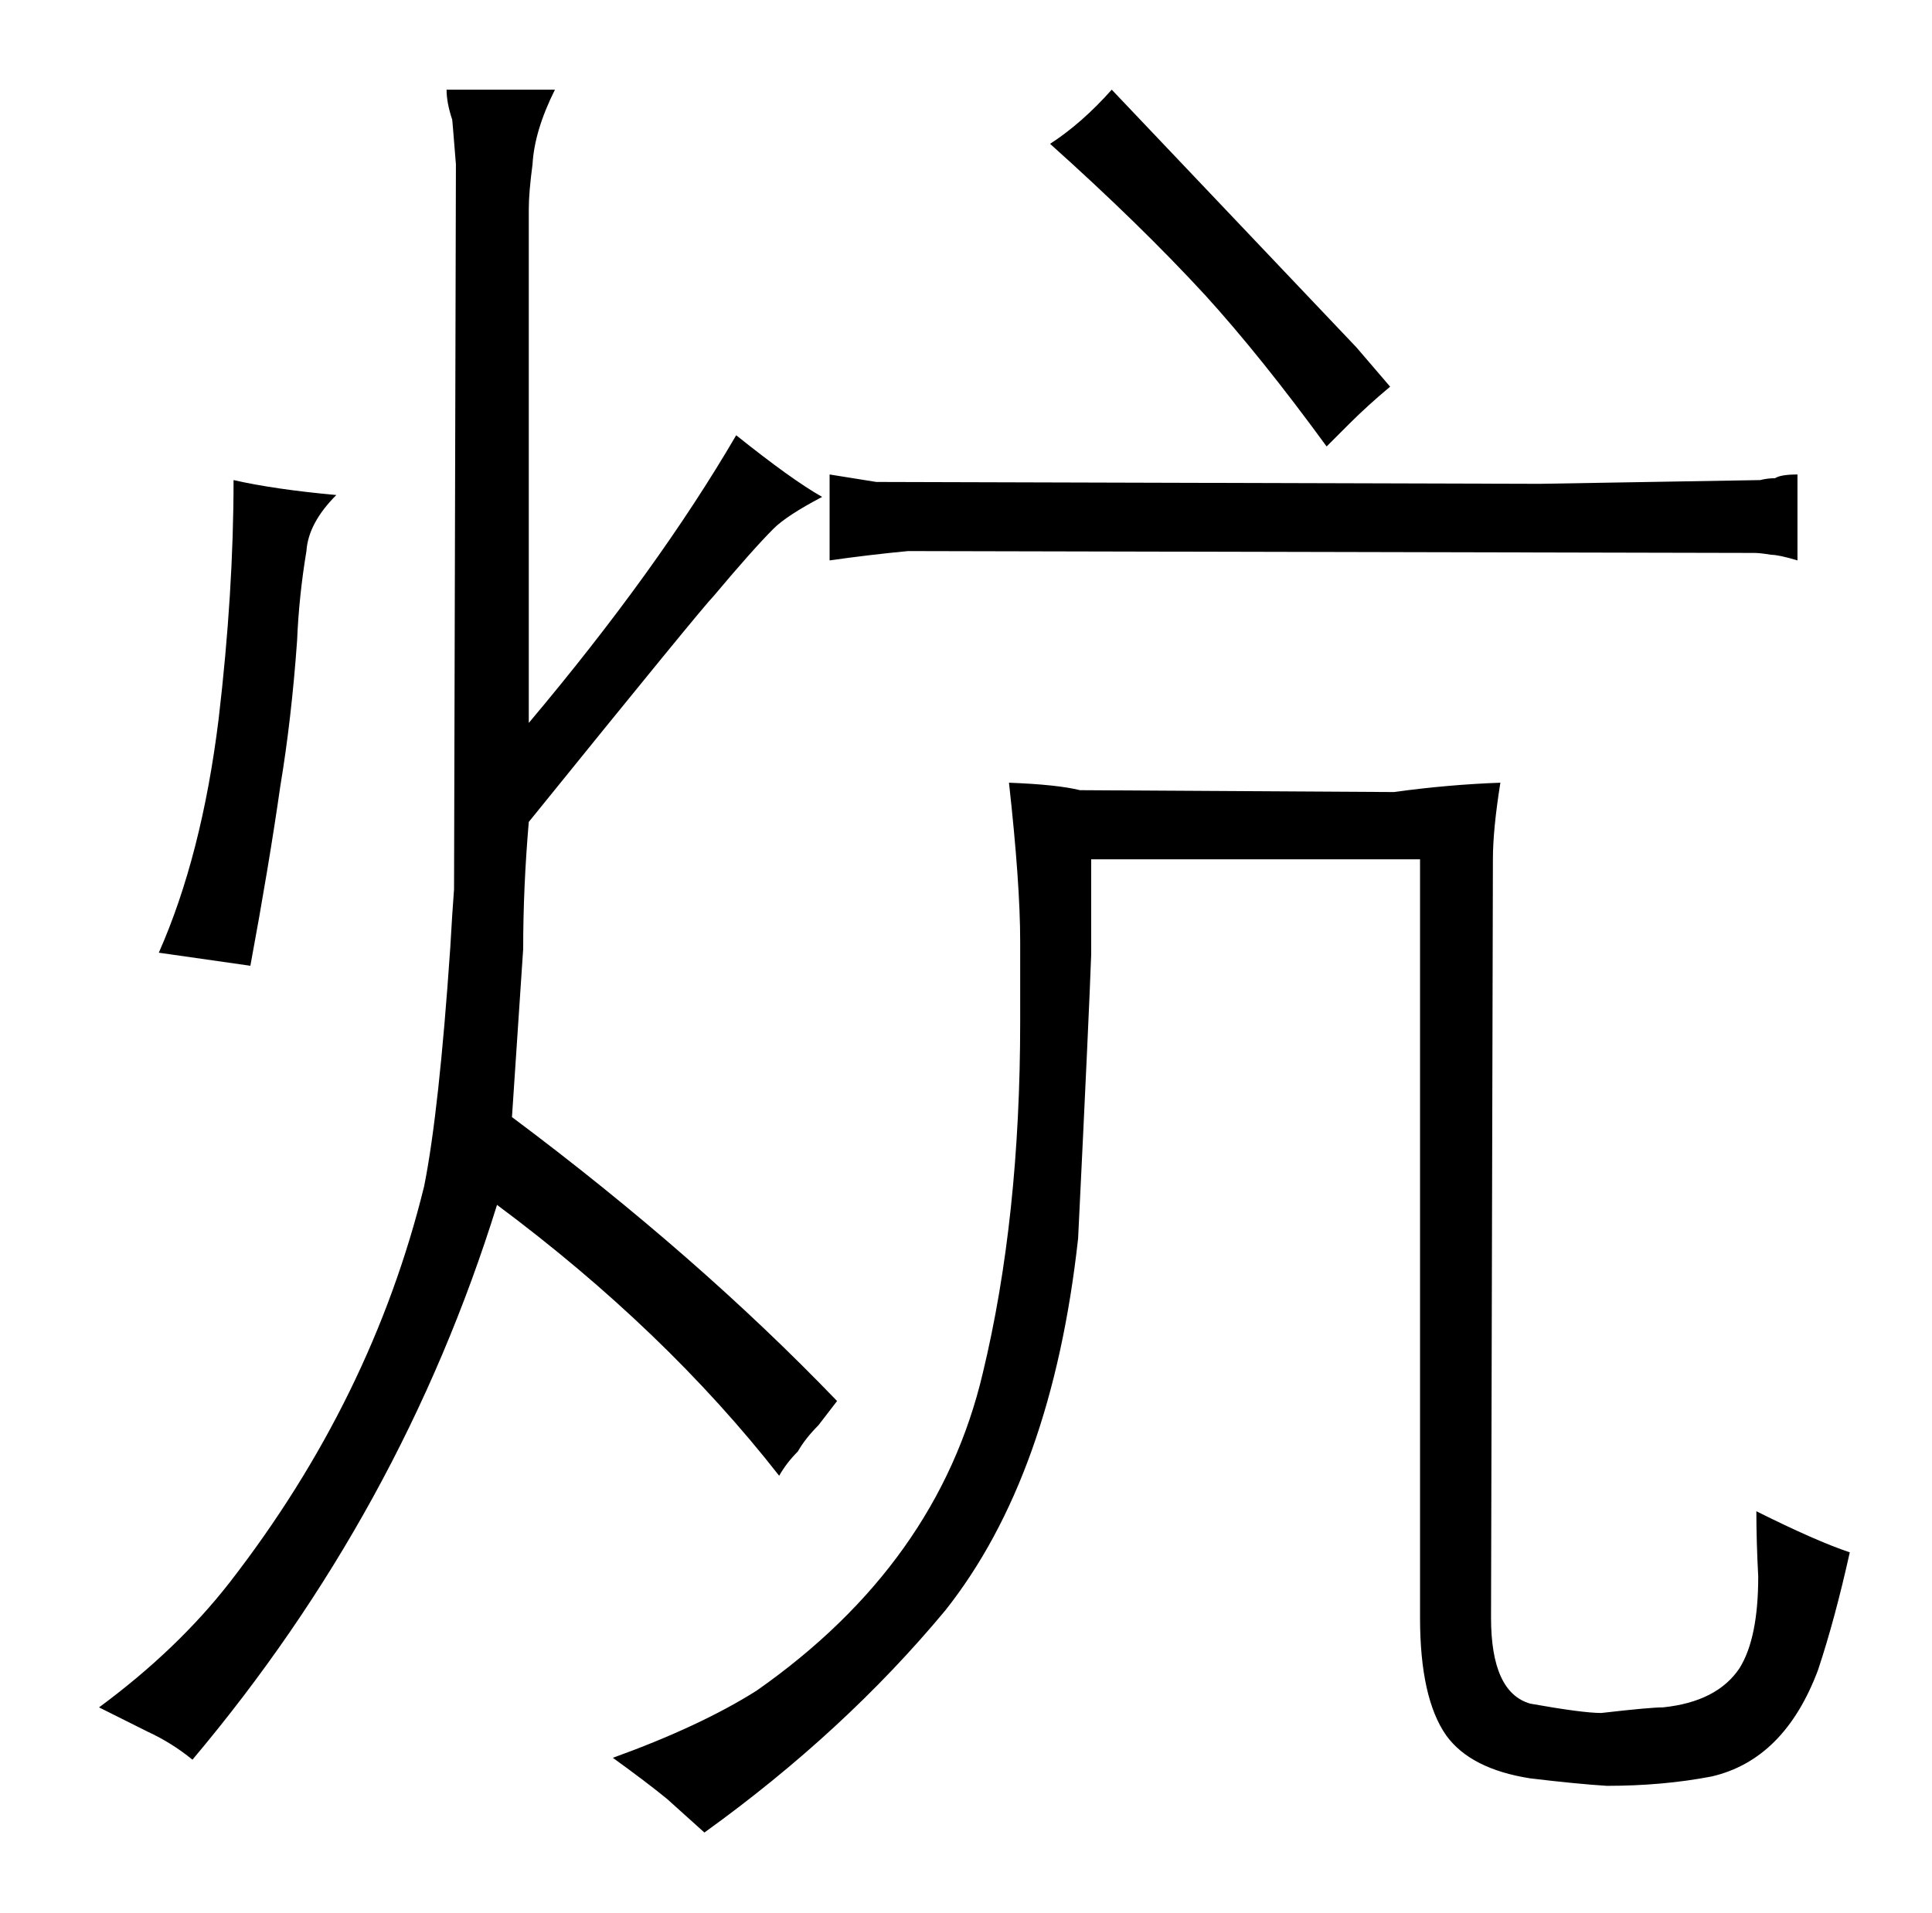 <?xml version="1.0" standalone="no"?>
<!DOCTYPE svg PUBLIC "-//W3C//DTD SVG 1.1//EN" "http://www.w3.org/Graphics/SVG/1.1/DTD/svg11.dtd" >
<svg xmlns="http://www.w3.org/2000/svg" xmlns:xlink="http://www.w3.org/1999/xlink" version="1.1" viewBox="-10 0 1034 1024">
  <g transform="matrix(1 0 0 -1 0 820)">
   <path fill="currentColor"
d="M417 43q4 7 11 14l10 13q-75 78 -174 152l6 90q0 33 3 68q93 115 99 121q21 25 32 36q7 7 26 17q-16 9 -46 33q-42 -72 -111 -154v275q0 9 2 24q1 18 12 40h-58q0 -7 3 -16q0 1 2 -24l-1 -388q-1 -13 -2 -31q-6 -88 -14 -128q-28 -114 -104 -212q-28 -36 -70 -67l26 -13
q13 -6 24 -15q112 133 163 297q90 -67 151 -145q4 7 10 13zM75 310l49 -7q10 54 16 96q6 36 9 78q1 24 5 48q1 15 16 30q-33 3 -55 8q0 -60 -8 -128q-9 -73 -32 -125zM574 360h176v-406q0 -43 14 -63q13 -18 45 -23q25 -3 41 -4q30 0 56 5q39 9 57 57q9 27 17 63
q-18 6 -50 22q0 -16 1 -35q0 -33 -10 -49q-12 -18 -41 -21q-7 0 -33 -3q-10 0 -38 5q-21 6 -21 46l1 406q0 16 4 41q-28 -1 -57 -5l-168 1q-12 3 -38 4q6 -54 6 -85v-43q0 -105 -20 -188q-24 -102 -121 -170q-30 -19 -77 -36q18 -13 29 -22l20 -18q75 54 129 119
q57 72 71 199q6 123 7 152v51zM434 520q21 3 42 5l453 -1q3 0 9 -1q4 0 14 -3v46q-9 0 -12 -2q-4 0 -8 -1l-118 -2l-355 1q-19 3 -25 4v-46zM712 593q10 10 22 20l-18 21l-131 138q-16 -18 -33 -29q48 -43 83 -81q30 -33 65 -81z" />
  </g>

</svg>
